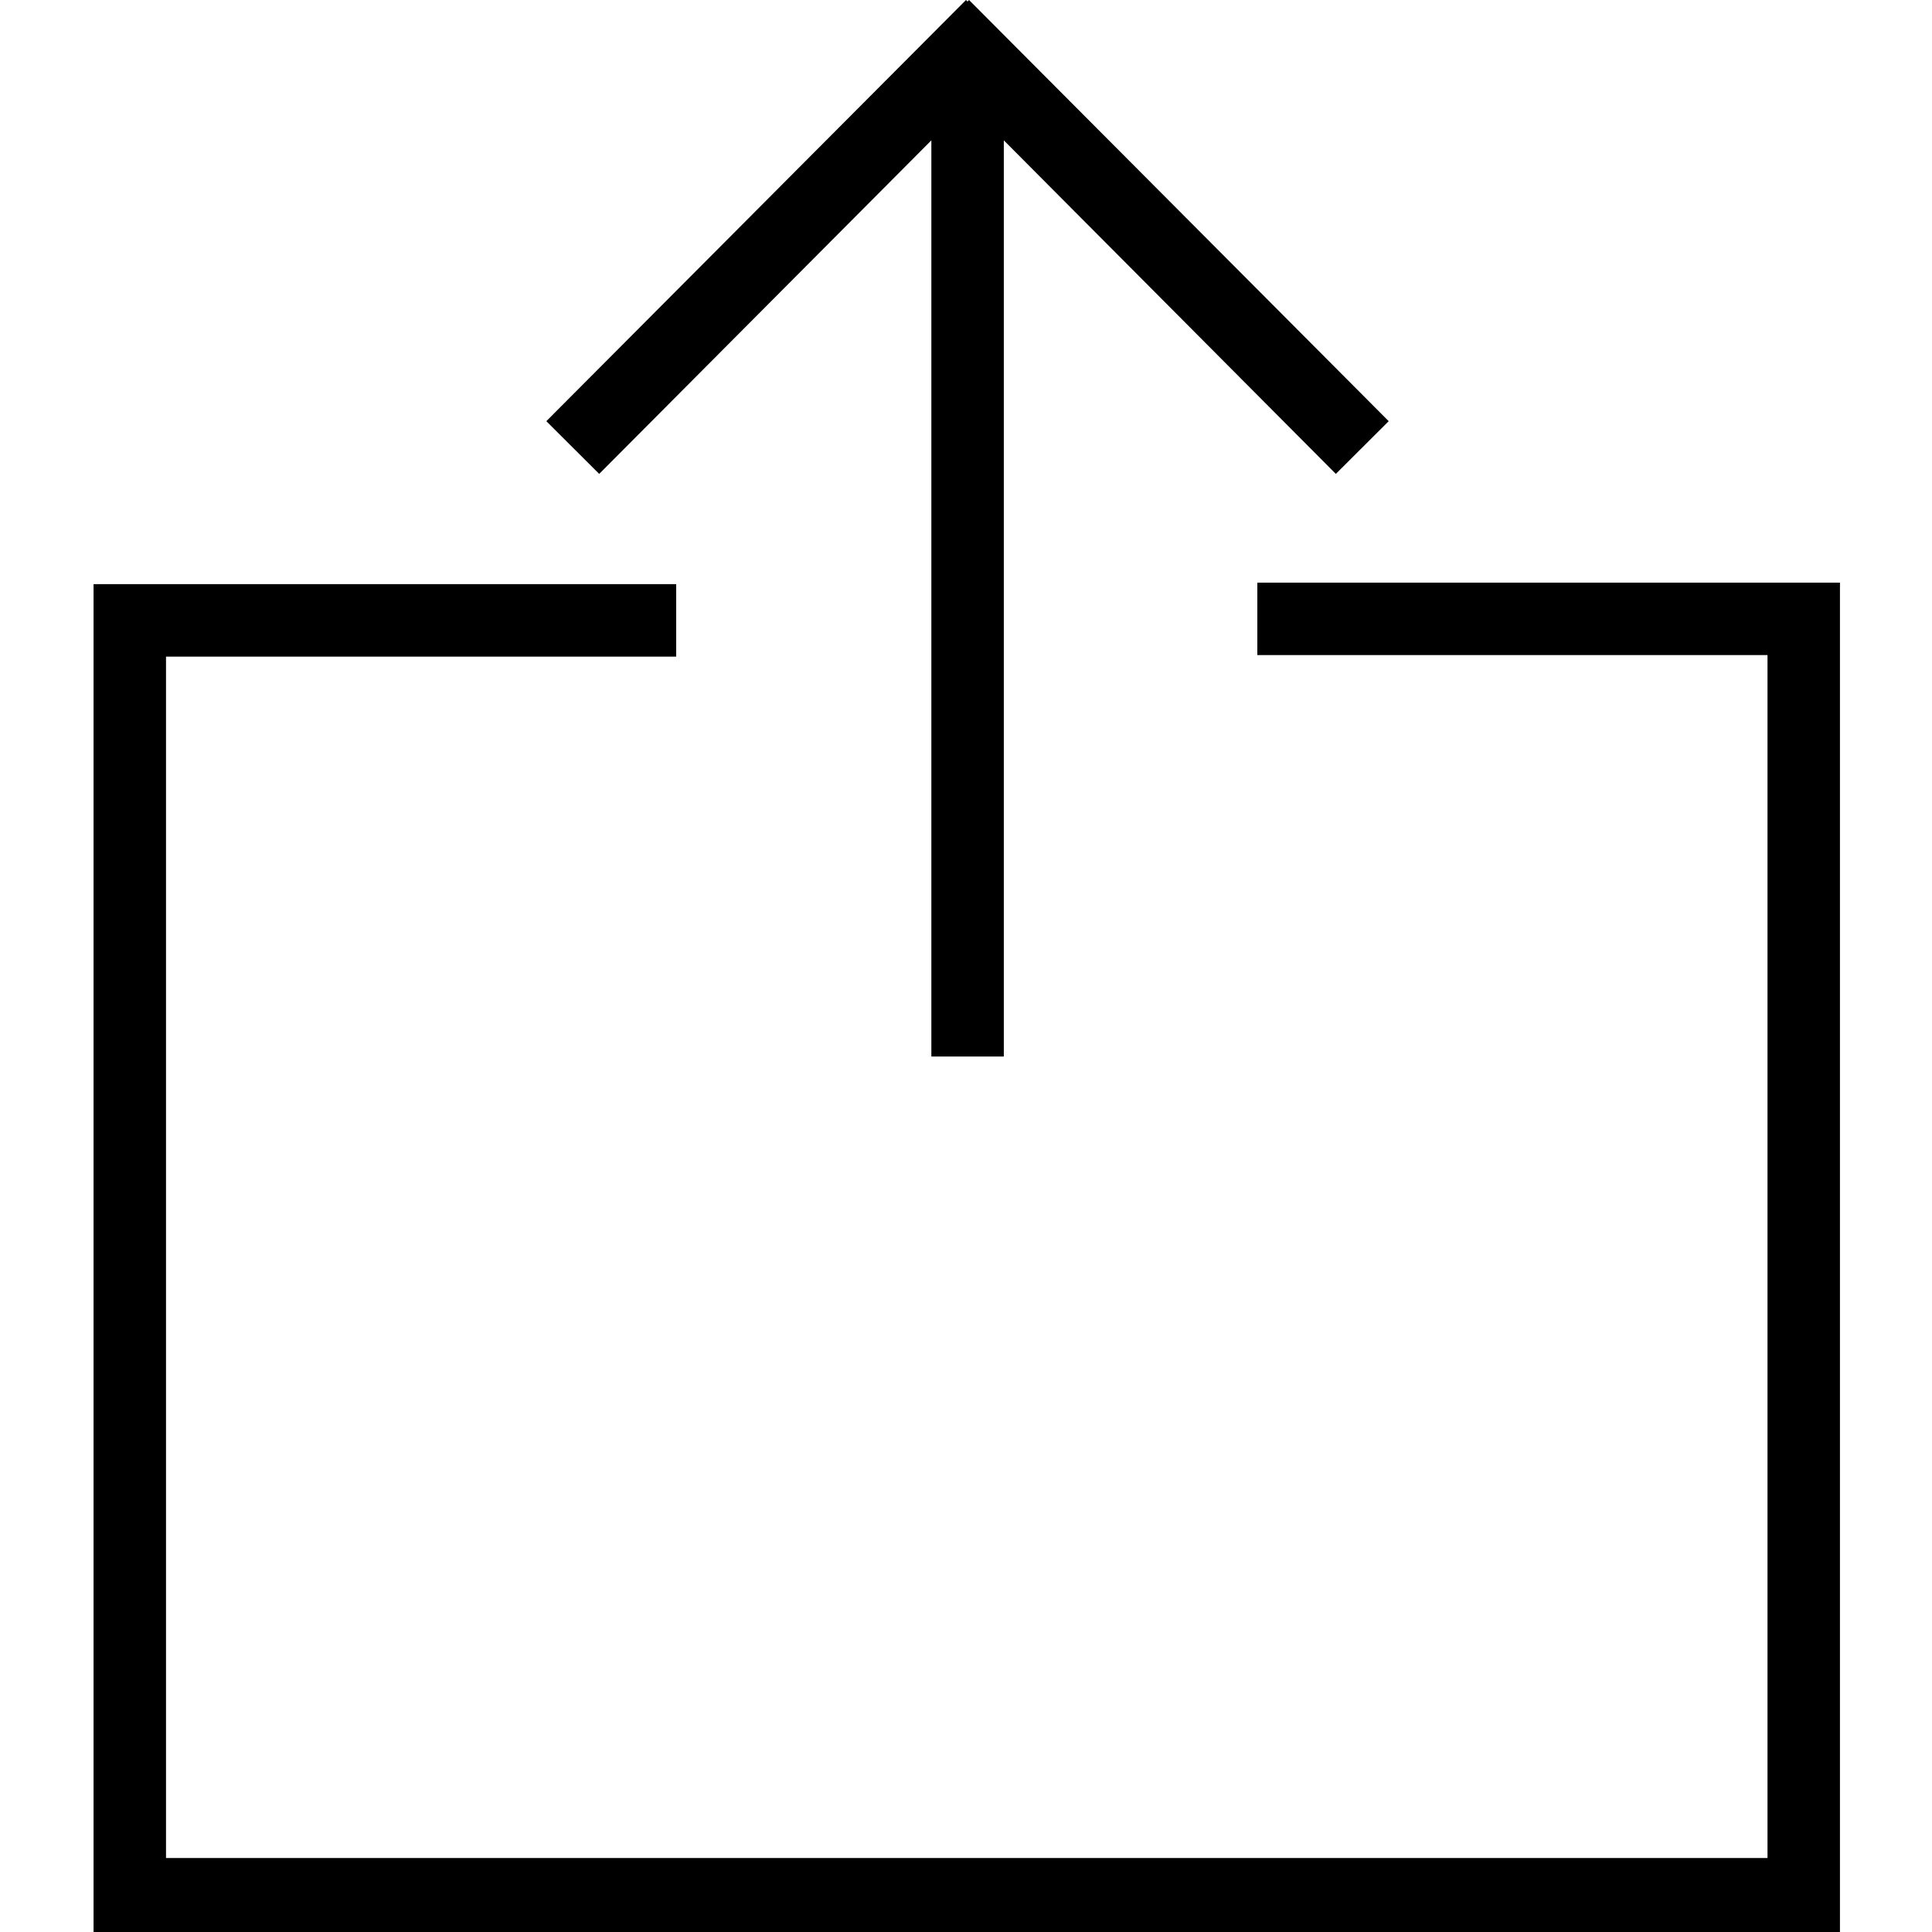 <svg width="14" height="14" viewBox="0 0 14 14" fill="none" xmlns="http://www.w3.org/2000/svg">
<g clip-path="url(#clip0_31_564)">
<path d="M6.749 1.017V7.656H7.274V1.017L9.68 3.434L10.063 3.052L7.022 0L7.011 0.011L7 0L3.959 3.052L4.342 3.434L6.749 1.017ZM9.111 4.222V4.747H12.808V13.464H1.203V4.758H4.9V4.233H0.678V14H13.333V4.222H9.111Z" fill="black"/>
</g>
<defs>
<clipPath id="clip0_31_564">
<rect width="14" height="14" fill="white"/>
</clipPath>
</defs>
</svg>
